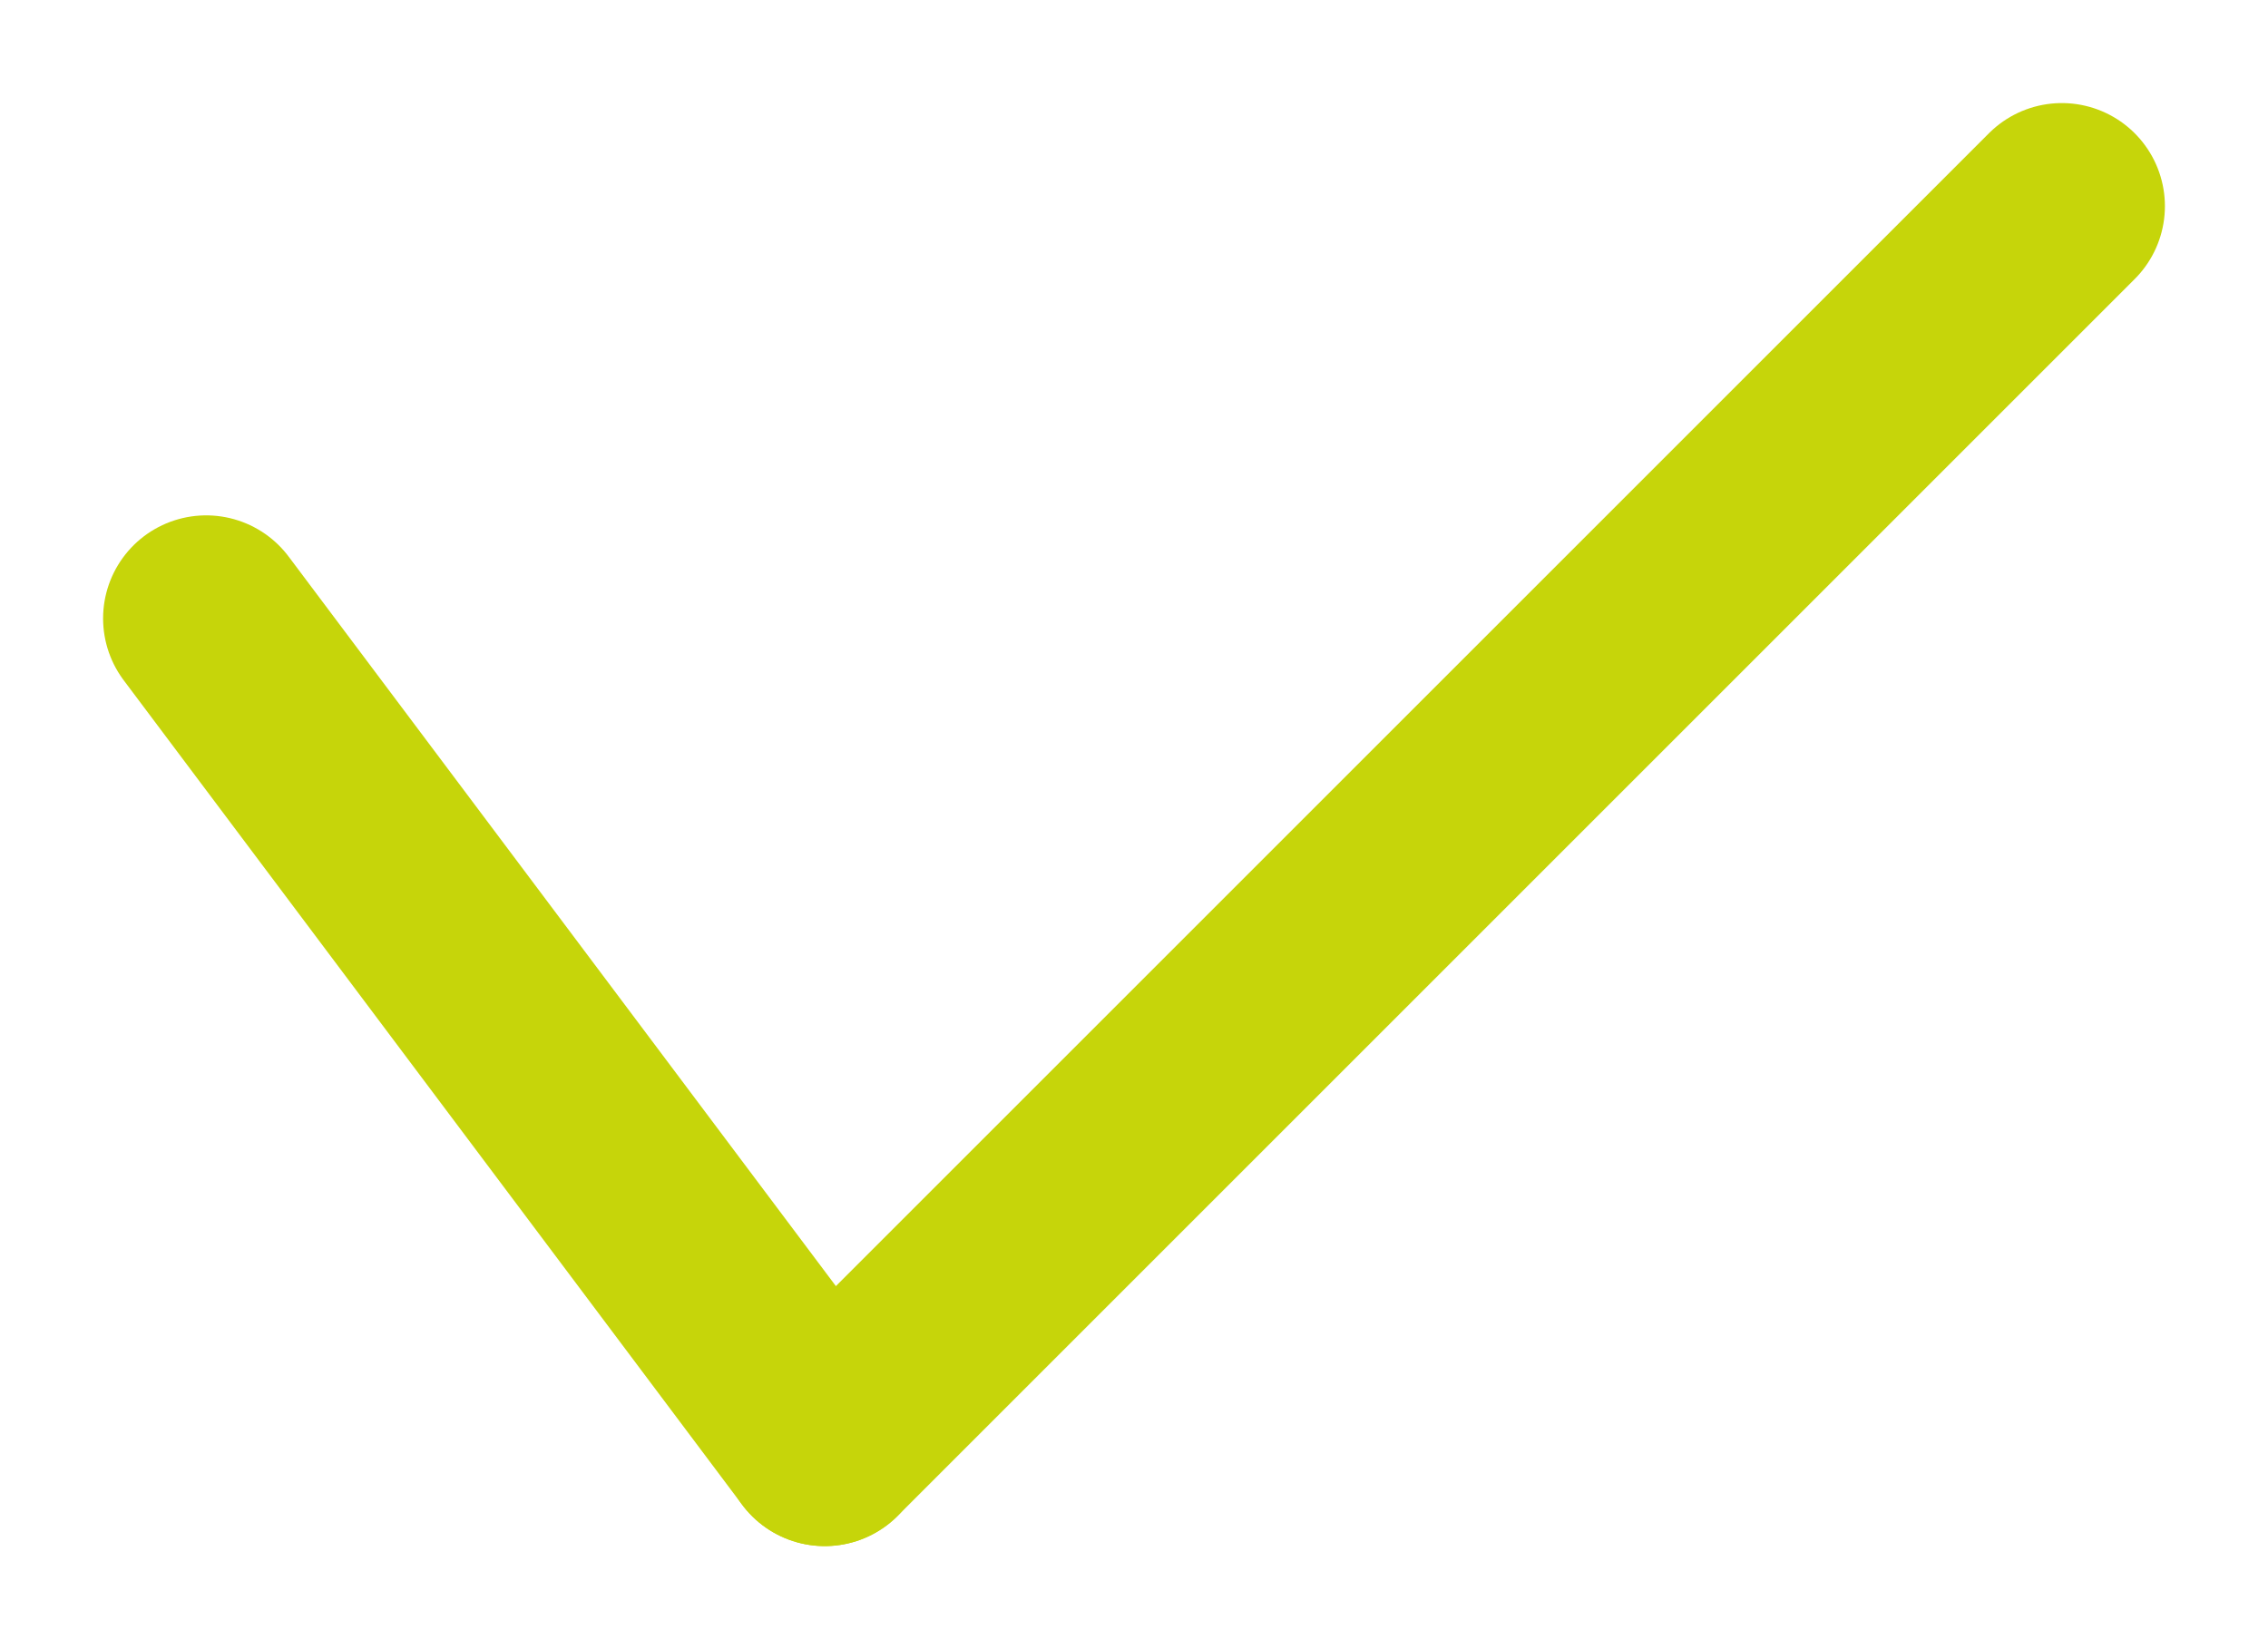 <svg width="11" height="8" viewBox="0 0 11 8" fill="none" xmlns="http://www.w3.org/2000/svg">
<path d="M1 3L4 7" stroke="#C6D50A" stroke-linecap="round" stroke-linejoin="round"/>
<path d="M4 7L10 1" stroke="#C6D50A" stroke-linecap="round" stroke-linejoin="round"/>
</svg>
